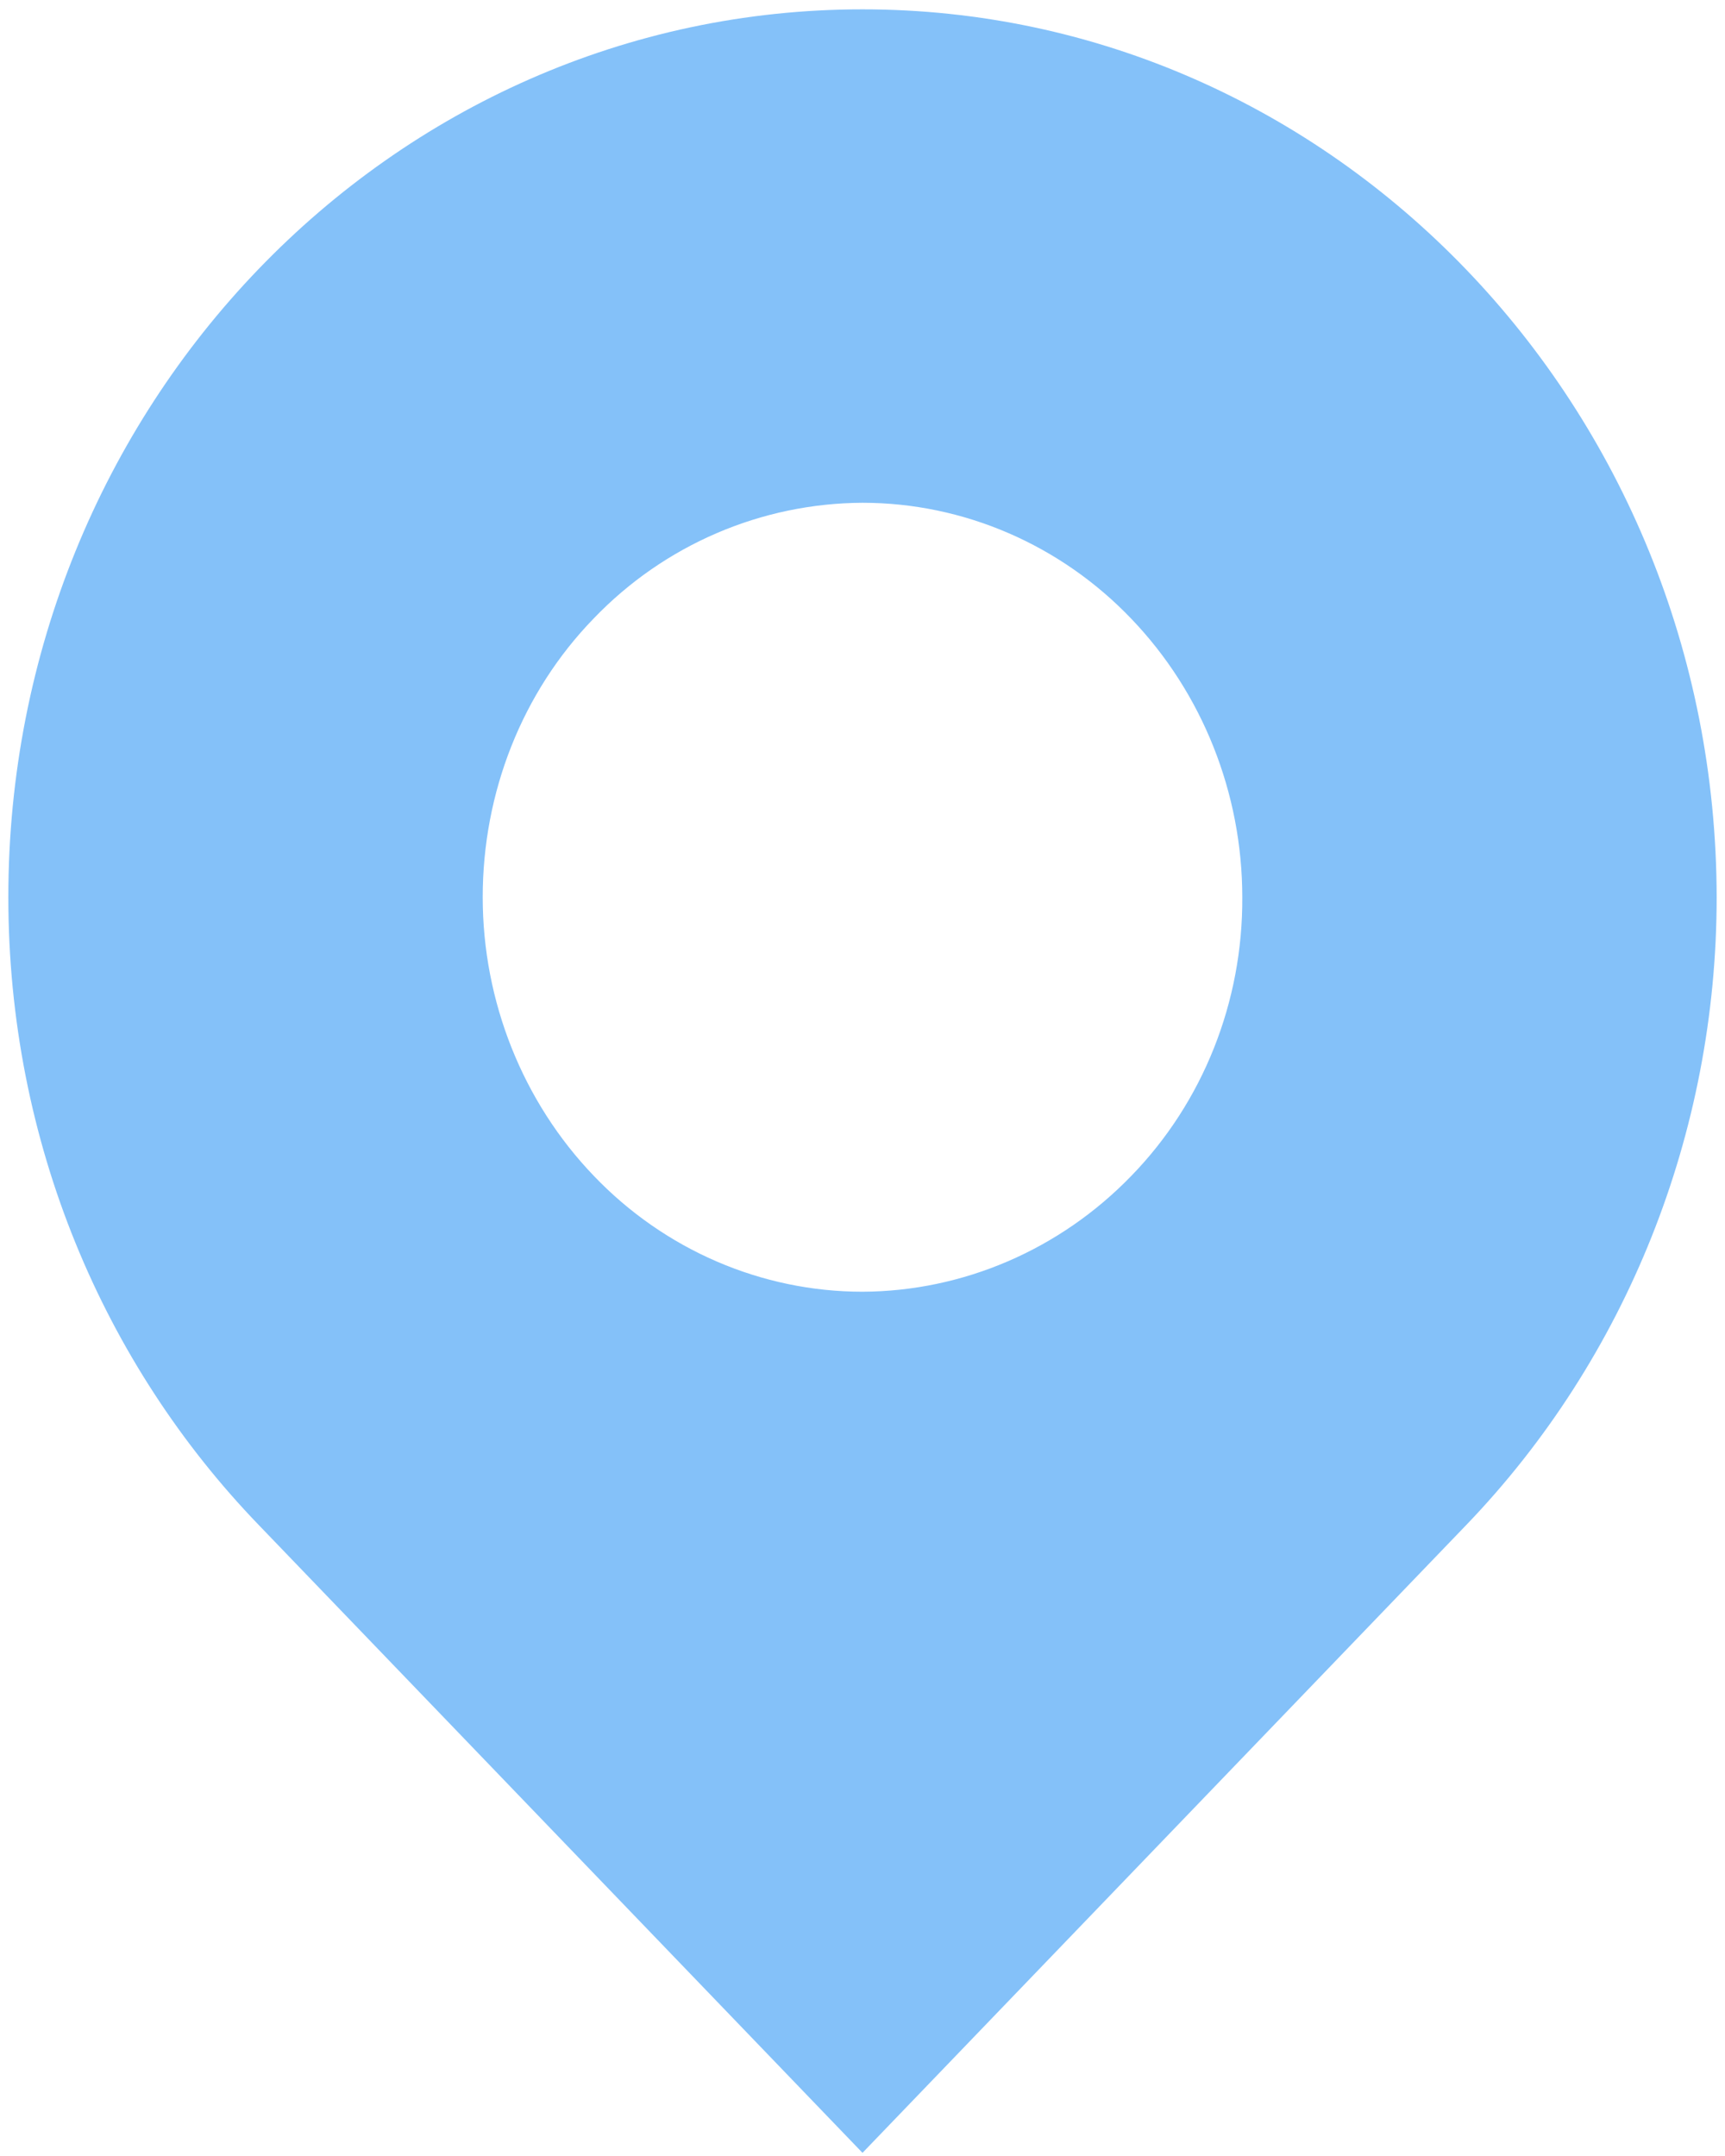 ﻿<?xml version="1.0" encoding="utf-8"?>
<svg version="1.1" xmlns:xlink="http://www.w3.org/1999/xlink" width="12px" height="15px" xmlns="http://www.w3.org/2000/svg">
  <g transform="matrix(1 0 0 1 -24 -598 )">
    <path d="M 0.058 6.242  C 0.058 7.949  0.722 9.492  1.8 10.61  L 6 14.978  L 10.2 10.61  C 11.316 9.449  11.942 7.879  11.942 6.242  C 11.937 2.829  9.277 0.065  6 0.065  C 2.717 0.065  0.058 2.827  0.058 6.242  Z M 4.13 4.303  C 4.622 3.79  5.297 3.501  6 3.498  C 6.703 3.498  7.378 3.79  7.87 4.305  C 8.363 4.819  8.642 5.517  8.642 6.243  C 8.646 6.97  8.369 7.668  7.87 8.181  C 7.373 8.695  6.699 8.984  6 8.987  C 5.297 8.987  4.622 8.695  4.13 8.18  C 3.637 7.666  3.358 6.968  3.358 6.242  C 3.358 5.515  3.631 4.817  4.13 4.303  Z " fill-rule="nonzero" fill="#84c1f9" stroke="none" transform="matrix(1 0 0 1 24 598 )" />
  </g>
</svg>